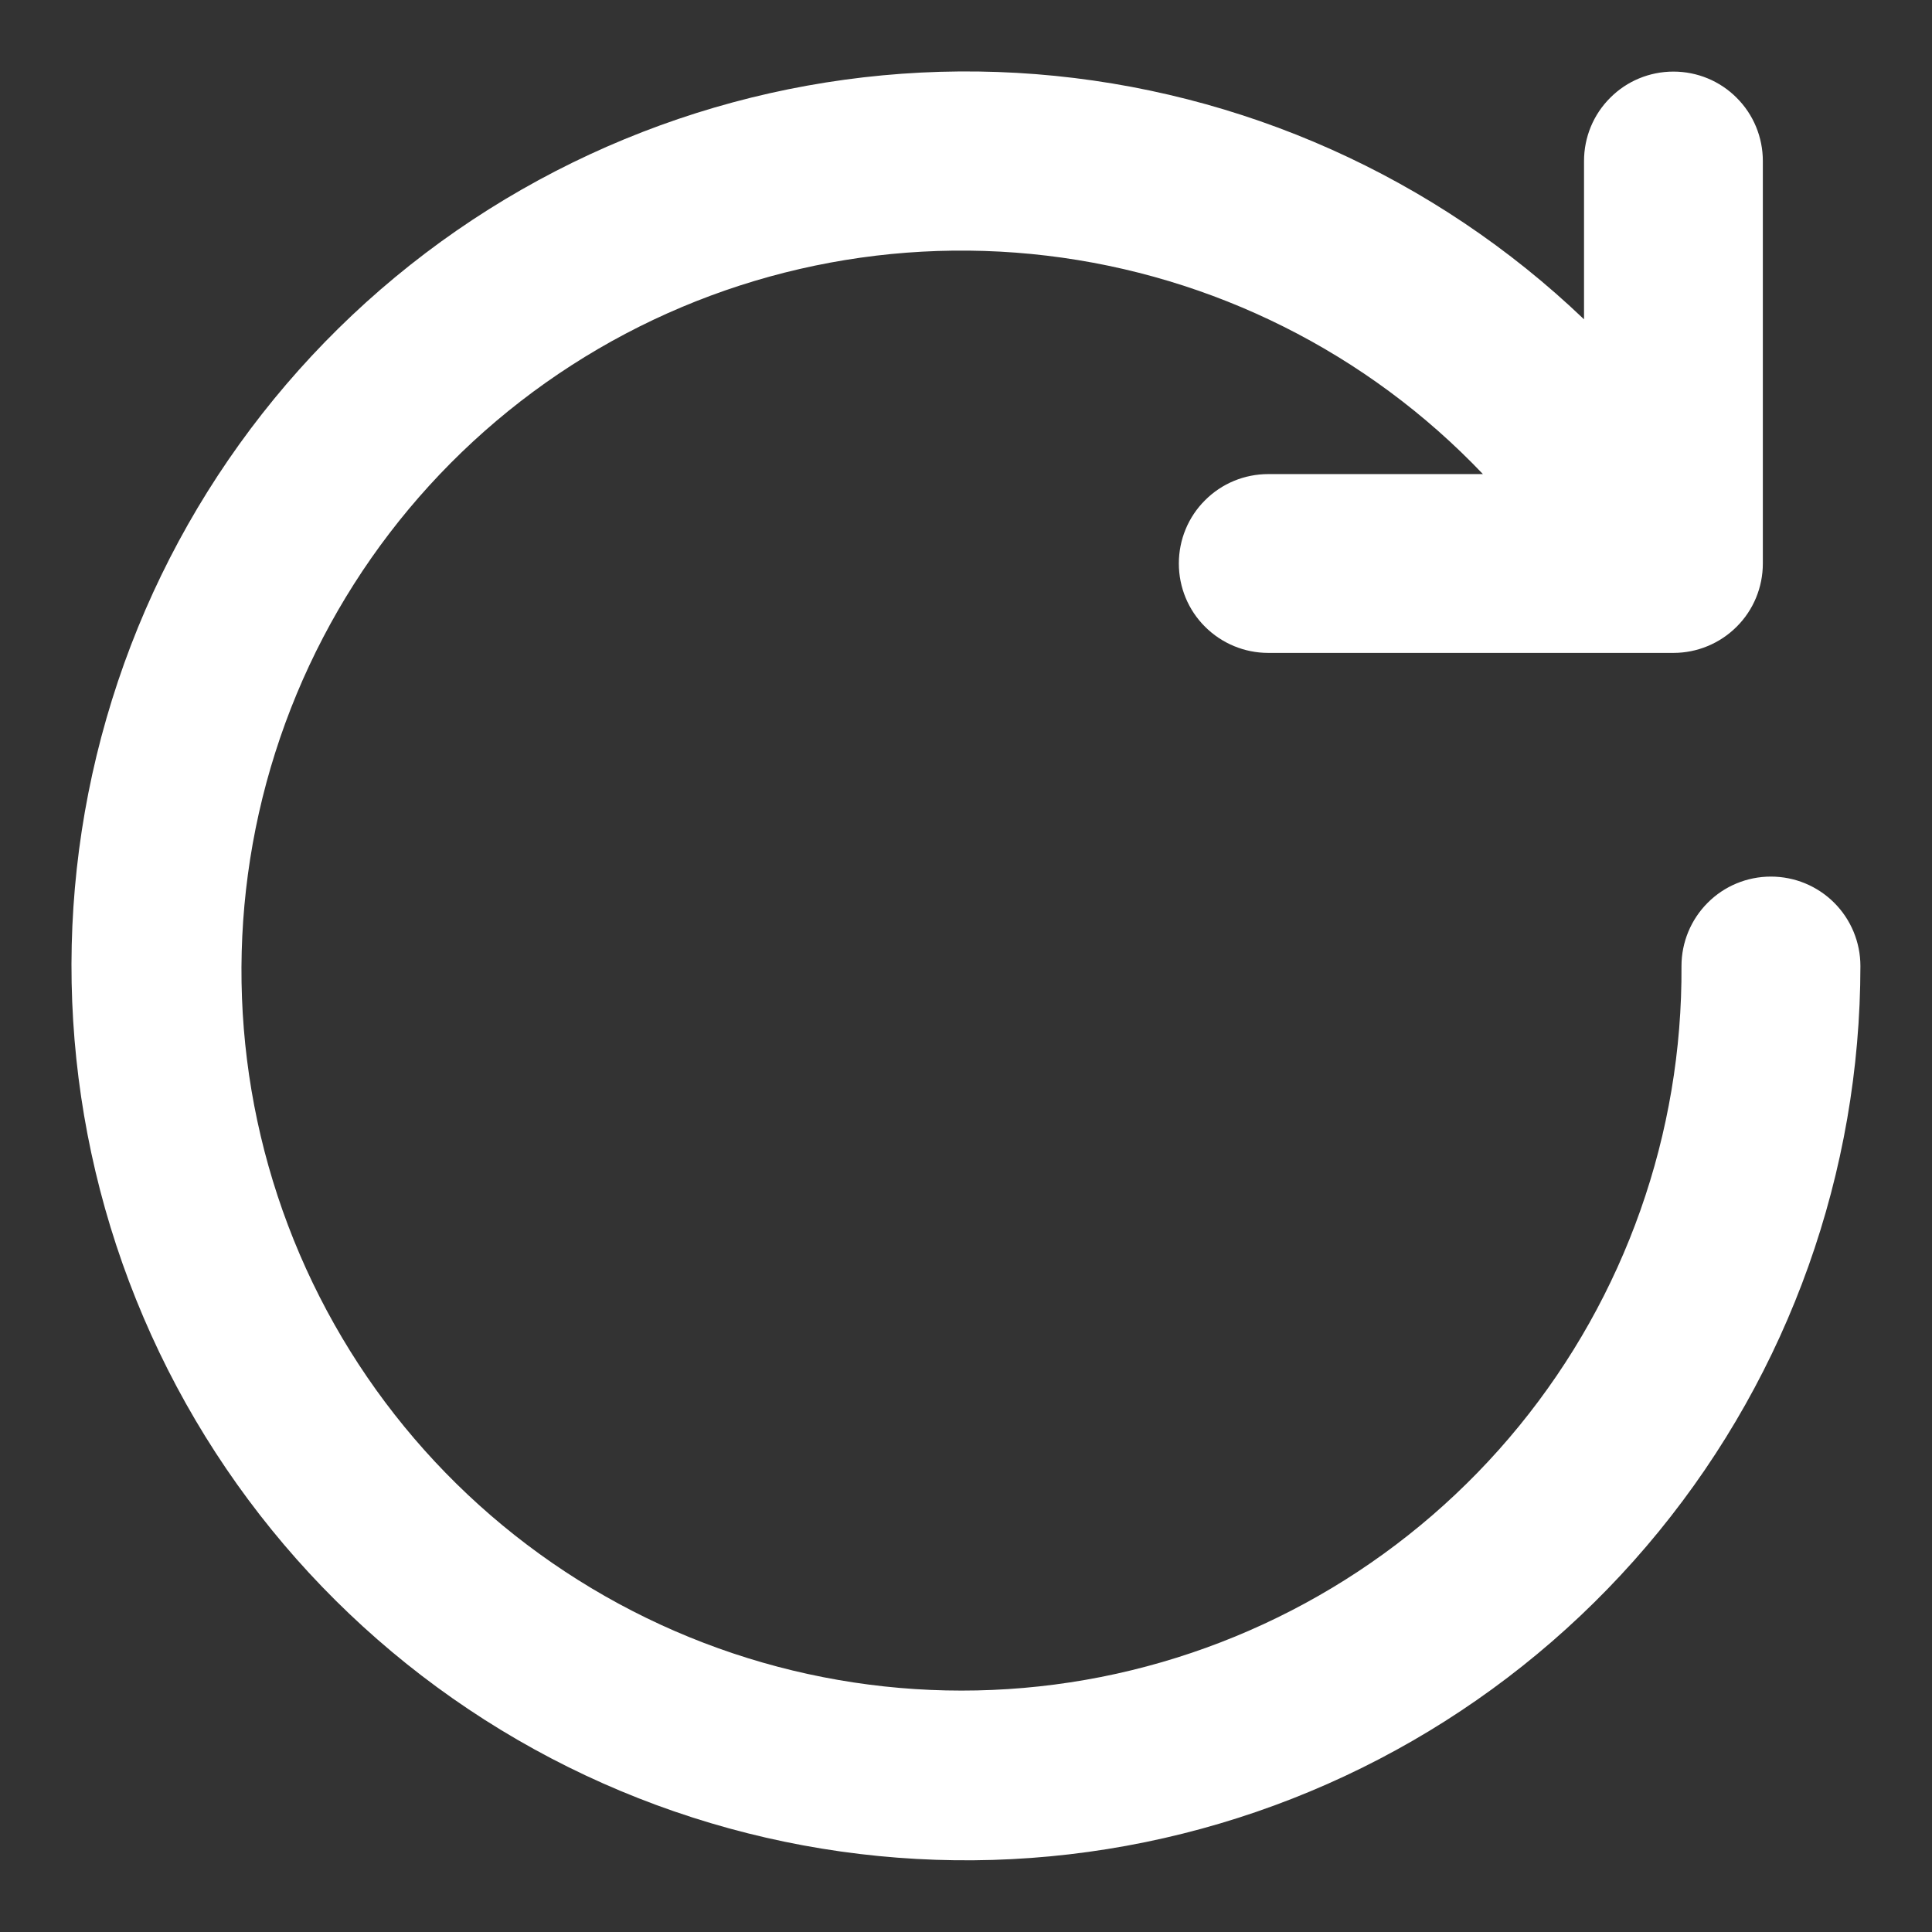 <svg width="18" height="18" viewBox="0 0 18 18" fill="none" xmlns="http://www.w3.org/2000/svg">
<rect x="0" y="0" width="18" height="18" fill="#333333" stroke="none"/>
<path d="M16.499 8.167C16.278 8.167 16.066 8.254 15.91 8.411C15.754 8.567 15.666 8.779 15.666 9C15.676 10.561 15.141 12.076 14.154 13.285C13.167 14.494 11.789 15.321 10.258 15.624C8.726 15.926 7.138 15.685 5.765 14.942C4.392 14.199 3.321 13.001 2.737 11.553C2.153 10.106 2.092 8.5 2.564 7.013C3.036 5.525 4.013 4.248 5.325 3.403C6.637 2.558 8.203 2.197 9.753 2.382C11.303 2.567 12.74 3.286 13.816 4.417H11.816C11.595 4.417 11.383 4.504 11.227 4.661C11.07 4.817 10.983 5.029 10.983 5.25C10.983 5.471 11.07 5.683 11.227 5.839C11.383 5.995 11.595 6.083 11.816 6.083H15.591C15.812 6.083 16.024 5.995 16.18 5.839C16.337 5.683 16.424 5.471 16.424 5.25V1.5C16.424 1.279 16.337 1.067 16.18 0.911C16.024 0.754 15.812 0.667 15.591 0.667C15.37 0.667 15.158 0.754 15.002 0.911C14.845 1.067 14.758 1.279 14.758 1.5V2.975C13.37 1.648 11.567 0.842 9.653 0.691C7.739 0.541 5.832 1.056 4.253 2.149C2.675 3.242 1.523 4.847 0.992 6.692C0.46 8.537 0.582 10.508 1.337 12.274C2.091 14.039 3.432 15.49 5.133 16.381C6.833 17.271 8.789 17.548 10.67 17.163C12.551 16.778 14.241 15.755 15.455 14.268C16.669 12.781 17.332 10.92 17.333 9C17.333 8.779 17.245 8.567 17.089 8.411C16.932 8.254 16.72 8.167 16.499 8.167Z" fill="white"/>
</svg>
